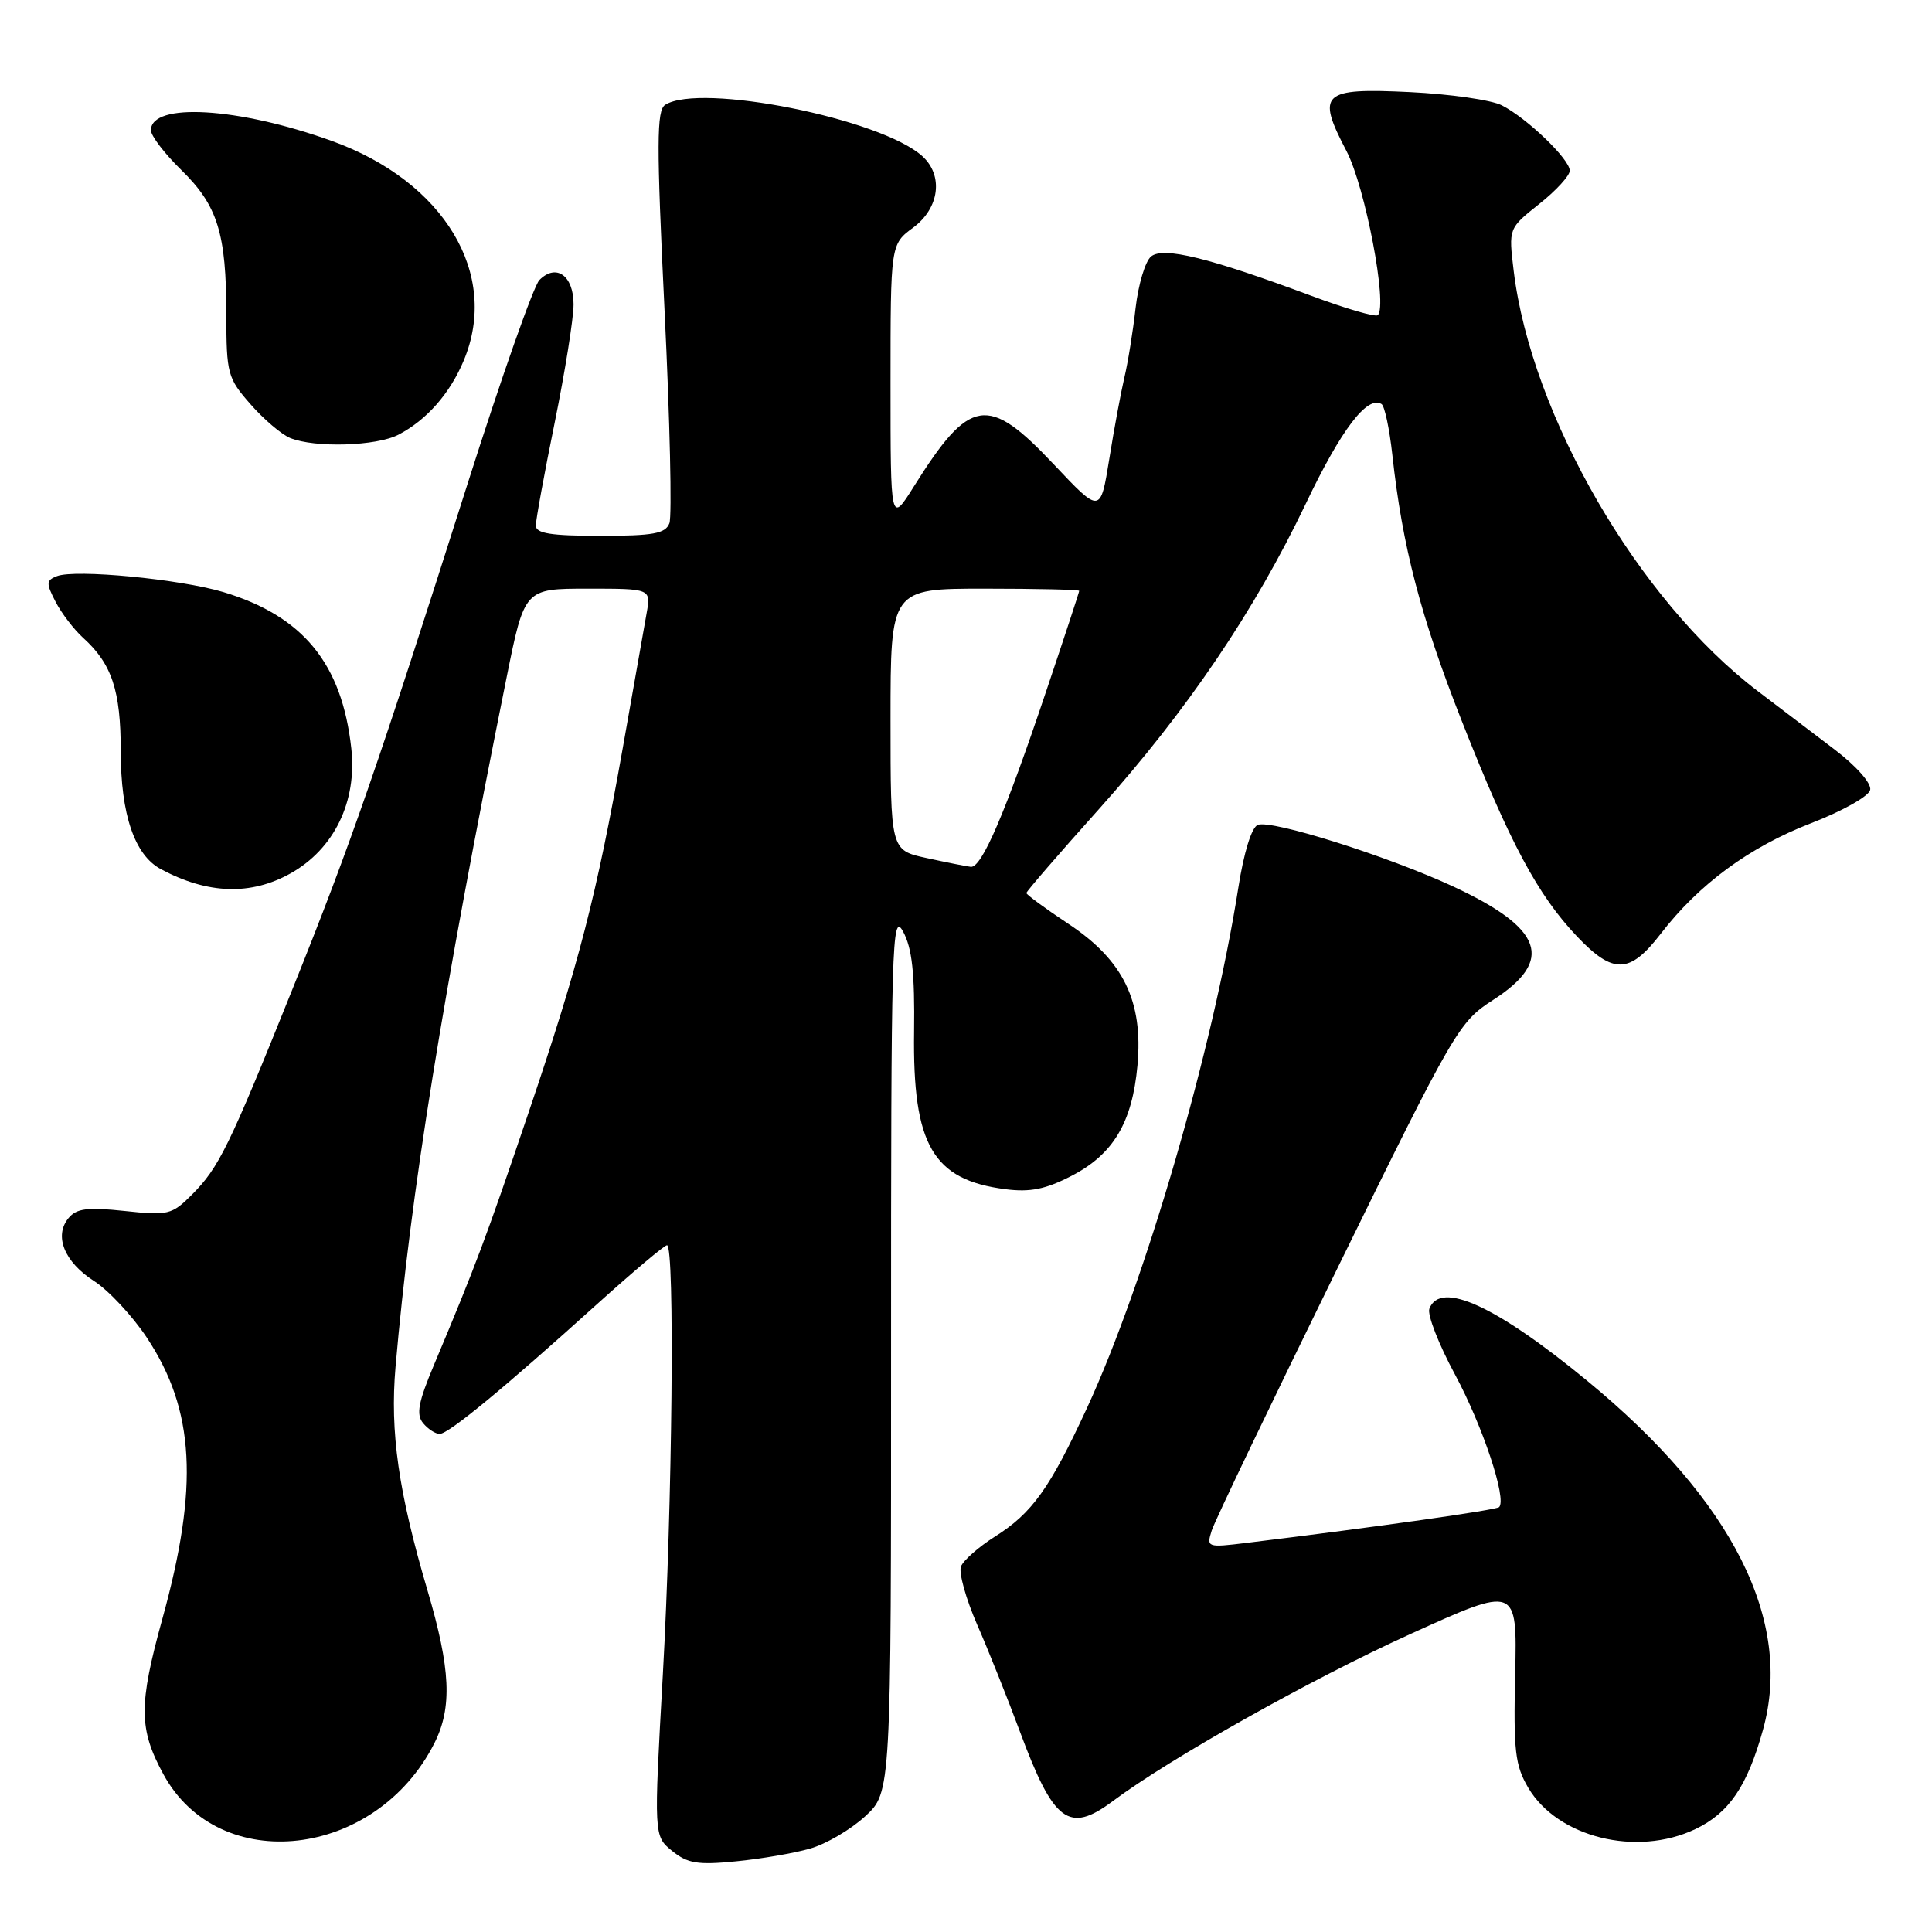 <?xml version="1.0" encoding="UTF-8" standalone="no"?>
<!DOCTYPE svg PUBLIC "-//W3C//DTD SVG 1.1//EN" "http://www.w3.org/Graphics/SVG/1.1/DTD/svg11.dtd" >
<svg xmlns="http://www.w3.org/2000/svg" xmlns:xlink="http://www.w3.org/1999/xlink" version="1.1" viewBox="0 0 256 256">
 <g >
 <path fill="currentColor"
d=" M 107.34 244.95 C 109.46 244.35 112.74 242.42 114.63 240.68 C 118.08 237.50 118.08 237.50 118.07 179.00 C 118.06 124.88 118.18 120.72 119.66 123.43 C 120.86 125.64 121.22 128.93 121.12 136.76 C 120.92 151.73 123.60 156.35 133.24 157.58 C 136.50 158.00 138.56 157.58 141.98 155.81 C 147.52 152.95 150.03 148.74 150.72 141.17 C 151.49 132.66 148.86 127.25 141.59 122.43 C 138.51 120.39 136.00 118.54 136.00 118.33 C 136.00 118.12 140.32 113.12 145.60 107.23 C 157.29 94.17 166.23 80.97 173.03 66.73 C 177.72 56.90 181.17 52.37 183.06 53.54 C 183.47 53.79 184.11 56.81 184.49 60.25 C 185.82 72.41 188.23 81.66 193.68 95.50 C 200.06 111.69 203.76 118.61 208.97 124.09 C 213.76 129.13 215.95 129.06 220.04 123.75 C 225.11 117.16 231.80 112.24 240.00 109.07 C 244.16 107.46 247.64 105.50 247.81 104.66 C 247.99 103.79 245.97 101.50 243.10 99.32 C 240.33 97.22 235.76 93.74 232.93 91.59 C 217.14 79.60 202.91 55.10 200.57 35.88 C 199.89 30.26 199.89 30.26 203.94 27.04 C 206.17 25.28 208.00 23.28 208.00 22.61 C 208.00 21.11 202.38 15.69 199.01 13.96 C 197.64 13.25 192.14 12.46 186.78 12.20 C 175.13 11.64 174.40 12.33 178.43 20.04 C 180.90 24.78 183.89 40.44 182.57 41.76 C 182.28 42.05 178.33 40.90 173.77 39.20 C 160.19 34.14 154.12 32.65 152.52 33.99 C 151.75 34.62 150.83 37.70 150.47 40.82 C 150.12 43.94 149.45 48.08 148.99 50.00 C 148.54 51.92 147.63 56.78 146.99 60.79 C 145.81 68.08 145.81 68.08 139.64 61.54 C 130.89 52.25 128.52 52.62 121.10 64.45 C 118.00 69.39 118.00 69.39 118.00 50.88 C 118.00 32.38 118.00 32.38 121.00 30.16 C 124.49 27.58 125.04 23.25 122.21 20.69 C 116.72 15.72 92.79 10.94 88.14 13.89 C 87.00 14.62 86.98 18.96 88.06 41.21 C 88.77 55.76 89.05 68.42 88.70 69.33 C 88.17 70.71 86.57 71.00 79.53 71.00 C 73.00 71.00 71.00 70.68 71.00 69.64 C 71.00 68.89 72.12 62.75 73.50 56.00 C 74.87 49.25 76.00 42.20 76.00 40.33 C 76.00 36.51 73.69 34.87 71.47 37.11 C 70.71 37.88 66.45 49.98 61.99 64.00 C 50.07 101.50 46.57 111.62 38.78 131.00 C 30.32 152.05 29.01 154.71 25.41 158.32 C 22.77 160.96 22.27 161.08 16.51 160.46 C 11.60 159.94 10.15 160.12 9.09 161.39 C 7.12 163.76 8.52 167.22 12.47 169.75 C 14.40 170.99 17.55 174.37 19.46 177.25 C 25.82 186.86 26.37 196.95 21.51 214.52 C 18.36 225.92 18.38 229.09 21.65 235.10 C 29.04 248.67 49.80 246.30 57.55 231.00 C 59.95 226.26 59.72 221.14 56.64 210.72 C 52.80 197.71 51.66 189.75 52.41 181.12 C 54.40 158.20 58.62 131.99 67.13 89.75 C 69.50 78.00 69.50 78.00 77.88 78.00 C 86.26 78.00 86.26 78.00 85.68 81.25 C 85.37 83.04 83.95 91.03 82.54 99.00 C 79.03 118.77 76.74 127.63 70.01 147.50 C 64.40 164.05 63.04 167.69 57.52 180.82 C 55.42 185.81 55.12 187.43 56.06 188.57 C 56.71 189.36 57.70 190.00 58.26 190.00 C 59.44 190.00 66.75 183.97 79.13 172.79 C 83.88 168.51 88.04 165.00 88.38 165.00 C 89.43 165.00 89.09 199.33 87.83 221.89 C 86.63 243.28 86.63 243.28 89.06 245.26 C 91.11 246.92 92.45 247.14 97.50 246.64 C 100.80 246.32 105.23 245.56 107.34 244.95 Z  M 224.62 242.38 C 229.10 240.25 231.52 236.70 233.60 229.22 C 237.62 214.77 229.63 198.88 210.37 183.01 C 198.26 173.03 190.84 169.63 189.40 173.41 C 189.10 174.19 190.63 178.13 192.81 182.16 C 196.47 188.97 199.69 198.64 198.64 199.70 C 198.24 200.09 182.73 202.29 165.17 204.44 C 159.95 205.08 159.85 205.04 160.56 202.80 C 160.96 201.53 168.47 185.88 177.24 168.00 C 192.74 136.41 193.31 135.42 197.84 132.50 C 206.00 127.25 204.50 123.01 192.50 117.44 C 183.86 113.44 168.51 108.59 166.67 109.30 C 165.85 109.61 164.82 112.93 164.08 117.66 C 160.71 139.08 151.75 169.85 144.03 186.57 C 139.09 197.24 136.77 200.49 131.84 203.60 C 129.68 204.97 127.65 206.75 127.33 207.57 C 127.02 208.39 127.99 211.86 129.48 215.28 C 130.98 218.70 133.53 225.10 135.16 229.49 C 139.61 241.47 141.64 242.99 147.41 238.69 C 155.02 233.00 173.74 222.49 186.79 216.56 C 201.03 210.09 201.03 210.09 200.77 221.80 C 200.53 232.00 200.76 233.93 202.50 236.89 C 206.39 243.47 216.84 246.07 224.62 242.38 Z  M 38.50 115.73 C 44.27 112.50 47.33 106.22 46.55 99.17 C 45.31 87.92 40.16 81.63 29.59 78.45 C 23.82 76.73 10.01 75.40 7.55 76.34 C 6.11 76.90 6.09 77.27 7.36 79.73 C 8.15 81.26 9.79 83.40 11.00 84.50 C 14.83 87.96 16.00 91.50 16.00 99.55 C 16.00 107.92 17.83 113.31 21.32 115.17 C 27.53 118.49 33.23 118.68 38.50 115.73 Z  M 52.80 57.60 C 56.54 55.65 59.62 52.15 61.45 47.77 C 66.24 36.32 58.86 24.04 43.98 18.68 C 31.59 14.21 20.00 13.53 20.00 17.26 C 20.00 18.00 21.81 20.36 24.01 22.51 C 28.84 27.23 29.99 30.90 29.99 41.72 C 30.00 49.53 30.16 50.11 33.20 53.57 C 34.95 55.57 37.32 57.58 38.45 58.04 C 41.74 59.37 49.87 59.12 52.80 57.60 Z  M 122.75 113.69 C 118.00 112.66 118.00 112.66 118.00 95.33 C 118.00 78.00 118.00 78.00 130.50 78.00 C 137.38 78.00 143.00 78.13 143.00 78.29 C 143.00 78.45 141.04 84.41 138.64 91.54 C 133.18 107.81 130.07 115.04 128.63 114.86 C 128.01 114.79 125.36 114.26 122.75 113.69 Z "/>
</g>
</svg>